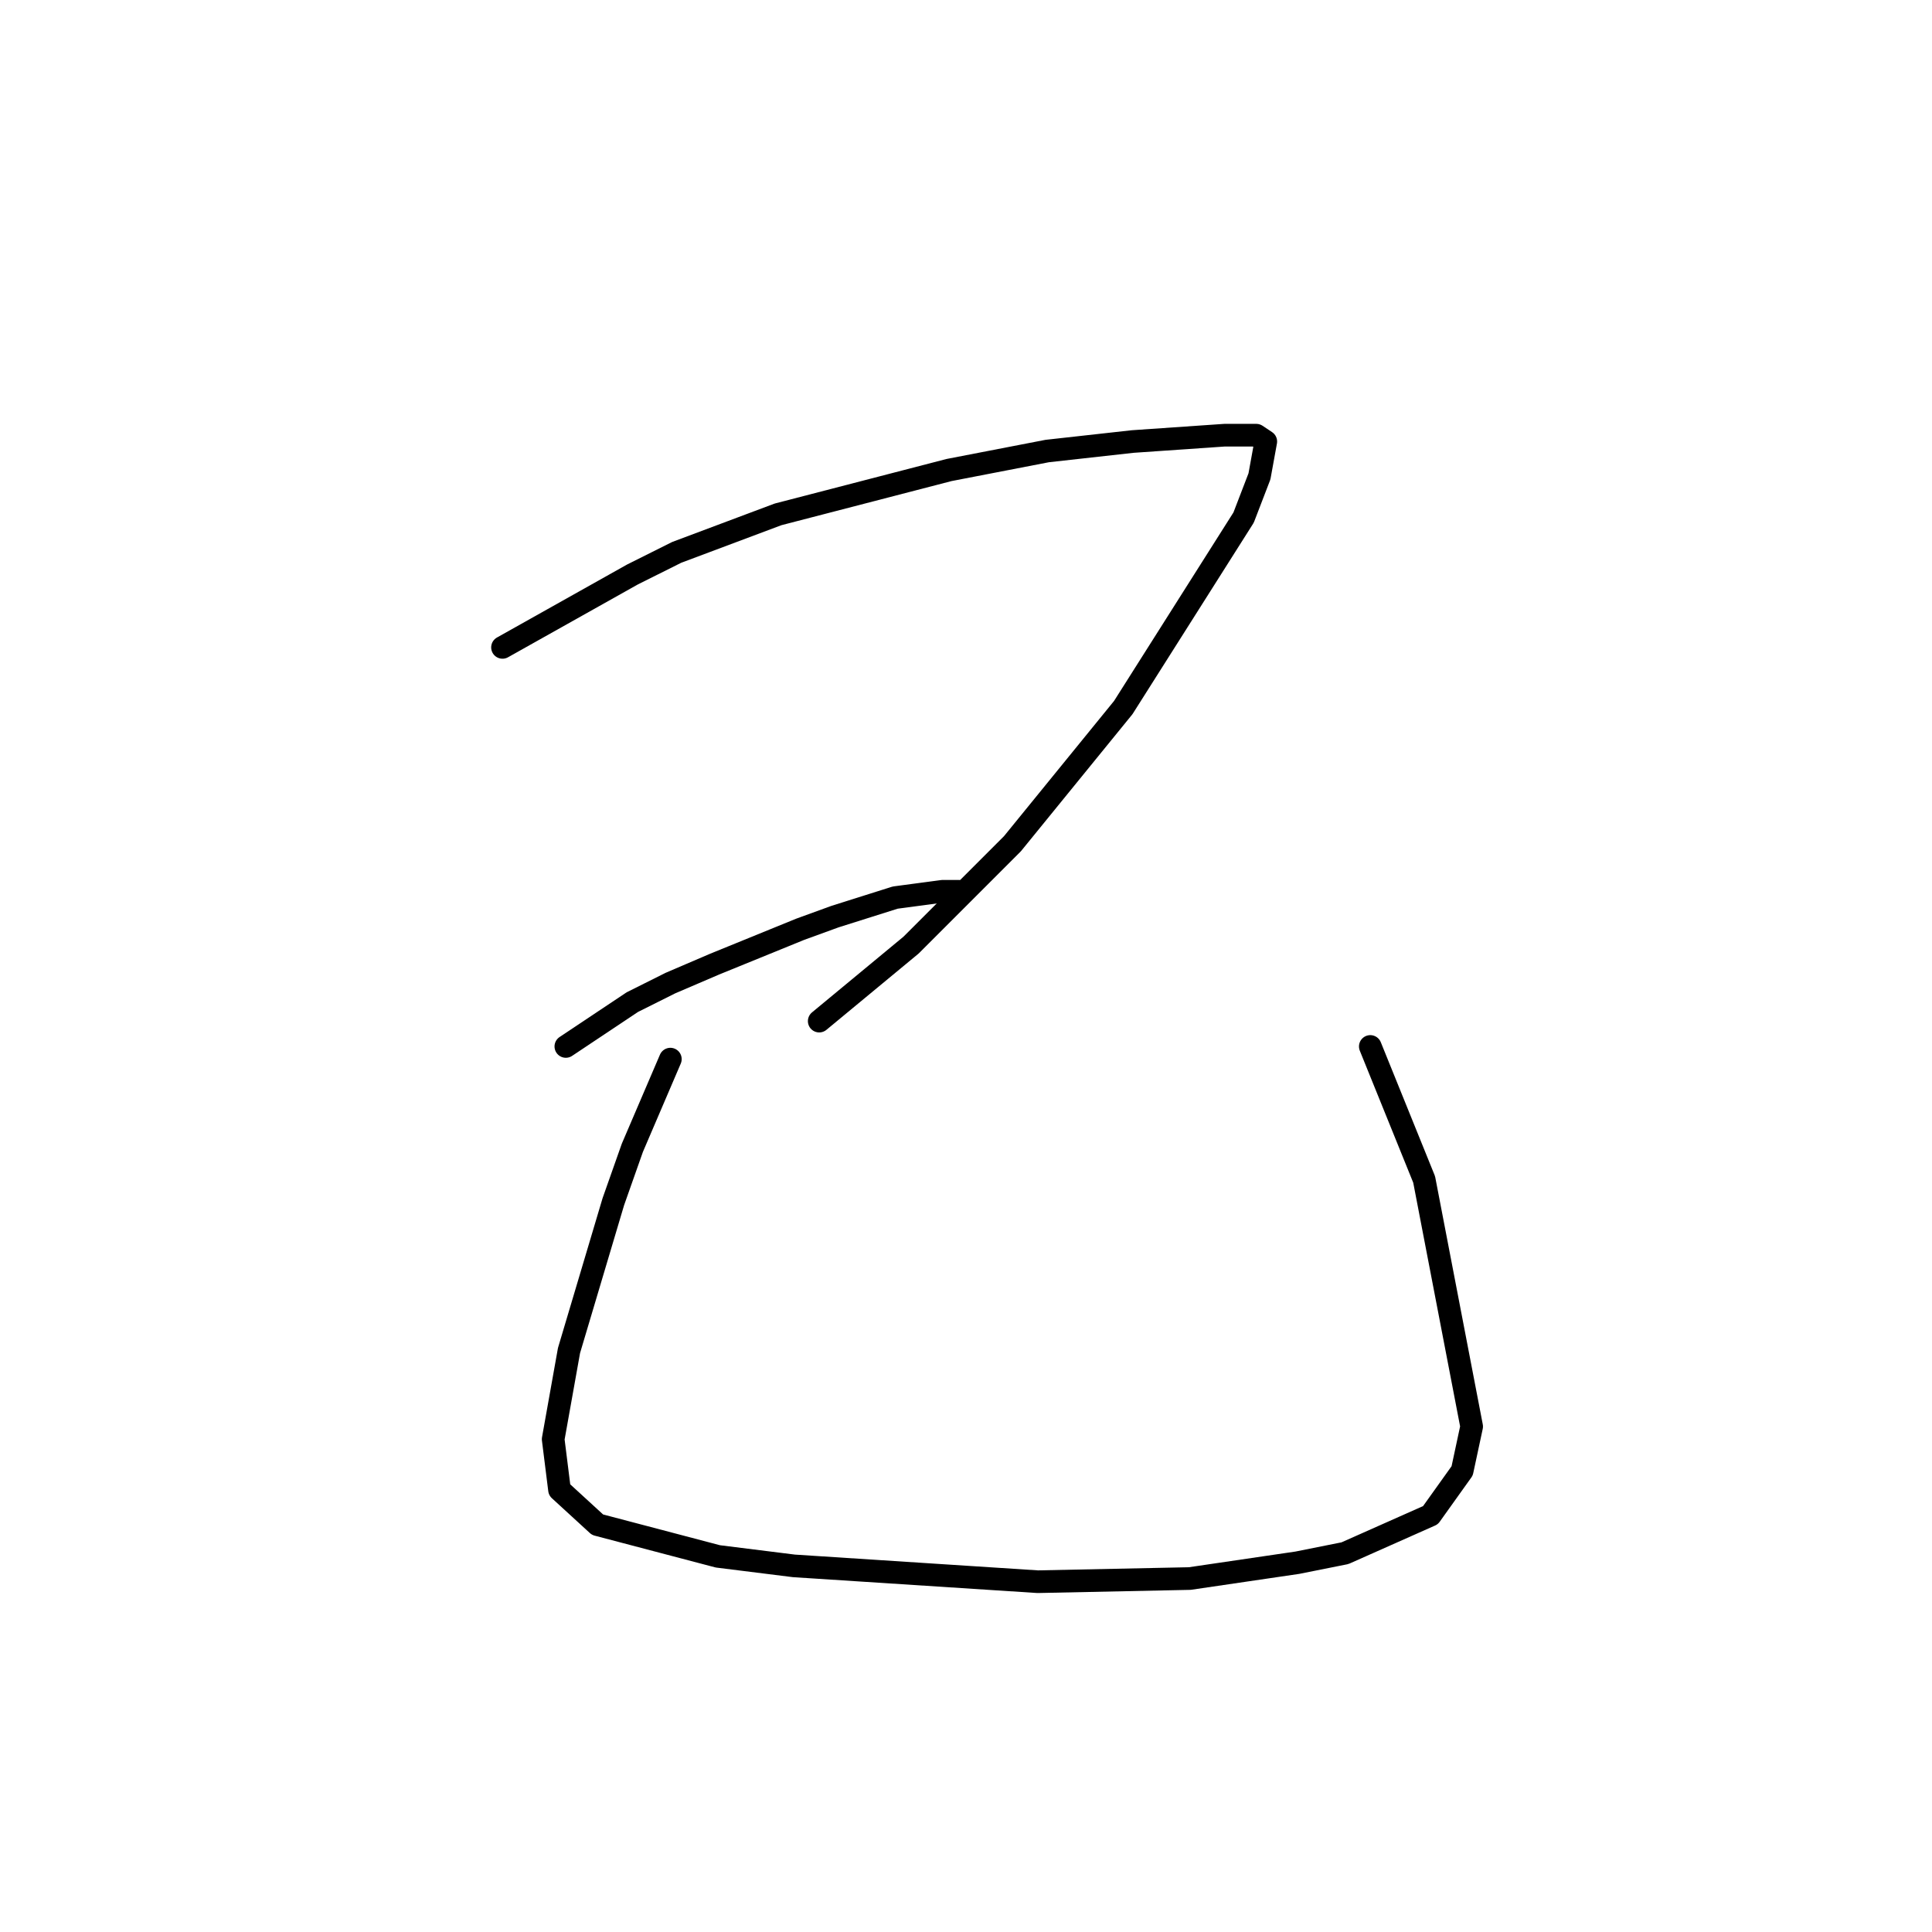 <?xml version="1.0" standalone="no"?>
    <svg width="256" height="256" xmlns="http://www.w3.org/2000/svg" version="1.1">
    <polyline stroke="black" stroke-width="3" stroke-linecap="round" fill="transparent" stroke-linejoin="round" points="66.584 85.783 83.79 76.13 89.665 73.193 103.095 68.157 125.757 62.281 138.766 59.763 150.097 58.504 162.268 57.665 166.464 57.665 167.723 58.504 166.884 63.121 164.786 68.576 148.838 93.756 134.15 111.802 120.721 125.231 108.55 135.303 108.55 135.303 " />
        <polyline stroke="black" stroke-width="3" stroke-linecap="round" fill="transparent" stroke-linejoin="round" points="74.977 138.661 83.79 132.785 88.826 130.267 94.701 127.749 106.032 123.133 110.649 121.454 118.622 118.936 124.917 118.097 127.016 118.097 127.016 118.097 " />
        <polyline stroke="black" stroke-width="3" stroke-linecap="round" fill="transparent" stroke-linejoin="round" points="88.826 140.339 83.79 152.09 81.272 159.224 75.397 178.949 73.298 190.699 74.138 197.414 79.174 202.03 95.121 206.227 105.193 207.486 137.507 209.584 157.651 209.165 171.92 207.066 178.215 205.807 189.546 200.771 193.743 194.896 195.002 189.021 188.707 156.287 181.572 138.661 181.572 138.661 " />
        </svg>
